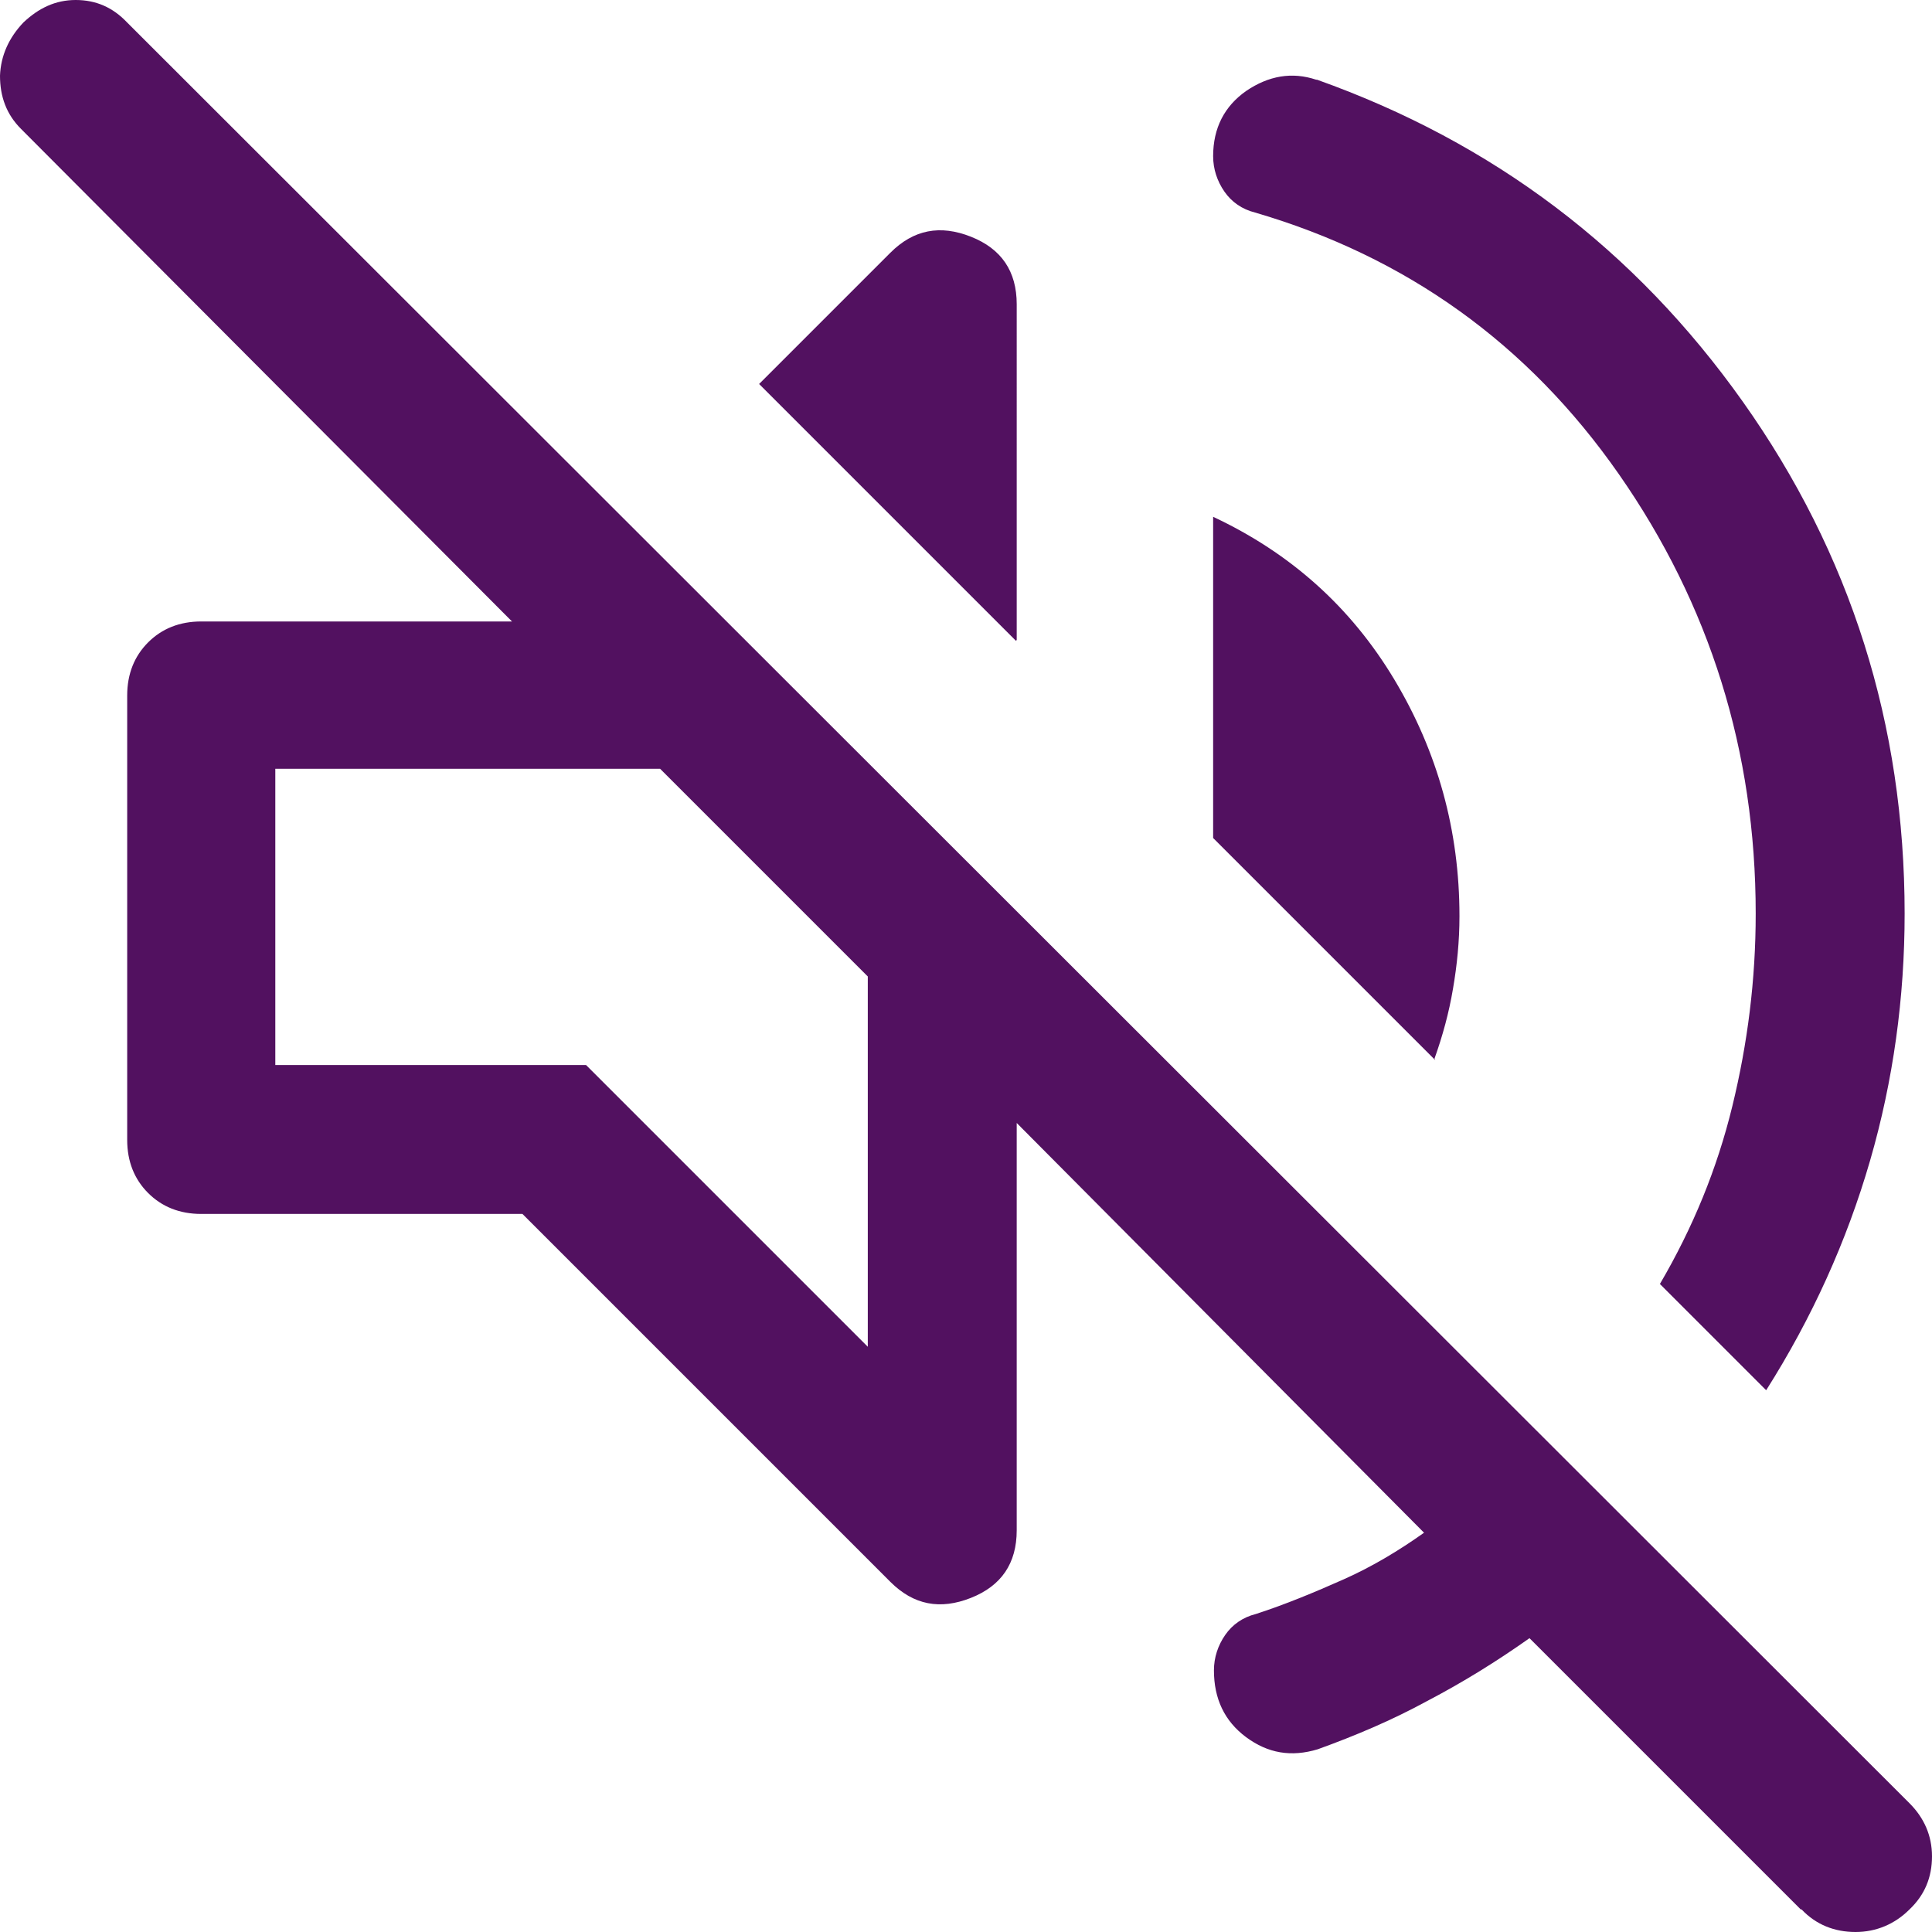 <?xml version="1.0" encoding="UTF-8"?><svg id="a" xmlns="http://www.w3.org/2000/svg" viewBox="0 0 24 24"><path d="M22.37,23.72l-3.37-3.37c-.41,.29-.83,.55-1.27,.78-.44,.24-.89,.43-1.36,.6-.33,.1-.62,.05-.89-.15-.27-.2-.4-.48-.4-.83,0-.16,.05-.31,.14-.44,.09-.13,.22-.22,.38-.26,.37-.12,.73-.27,1.09-.43,.36-.16,.69-.36,1-.58l-5.06-5.09v5.06c0,.41-.19,.69-.57,.84-.38,.15-.71,.09-1-.2l-4.57-4.57H2.5c-.27,0-.49-.09-.66-.26-.17-.17-.26-.39-.26-.66v-5.52c0-.27,.09-.49,.26-.66,.17-.17,.39-.26,.66-.26h3.86L.26,1.6C.08,1.42,0,1.2,0,.94,.01,.69,.11,.47,.29,.28,.48,.1,.69,0,.94,0s.46,.09,.64,.28L23.72,22.4c.18,.18,.28,.4,.28,.66s-.09,.48-.28,.66c-.18,.18-.41,.28-.67,.28s-.49-.09-.67-.28ZM16.36,.99c2.19,.78,3.95,2.11,5.29,4,1.34,1.89,2.01,4.01,2.01,6.36,0,1.04-.14,2.07-.43,3.07-.29,1-.72,1.95-1.29,2.85l-1.32-1.32c.41-.7,.71-1.43,.9-2.21,.19-.78,.29-1.57,.29-2.39,0-2.02-.57-3.84-1.7-5.46-1.13-1.62-2.64-2.7-4.52-3.25-.16-.04-.29-.13-.38-.26-.09-.13-.14-.28-.14-.44,0-.35,.14-.62,.41-.81,.28-.19,.57-.24,.87-.14Zm1.47,12.18l-2.76-2.76v-3.99c.96,.45,1.71,1.12,2.25,2.02,.54,.9,.81,1.88,.81,2.94,0,.31-.03,.61-.08,.9-.05,.3-.13,.59-.23,.87Zm-5.21-5.21l-3.19-3.19,1.63-1.63c.29-.29,.62-.35,1-.2,.38,.15,.57,.43,.57,.84V7.95Zm-1.84,8.77v-4.6l-2.58-2.58H3.42v3.68h3.86l3.5,3.5Z" fill="#521160"/></svg>